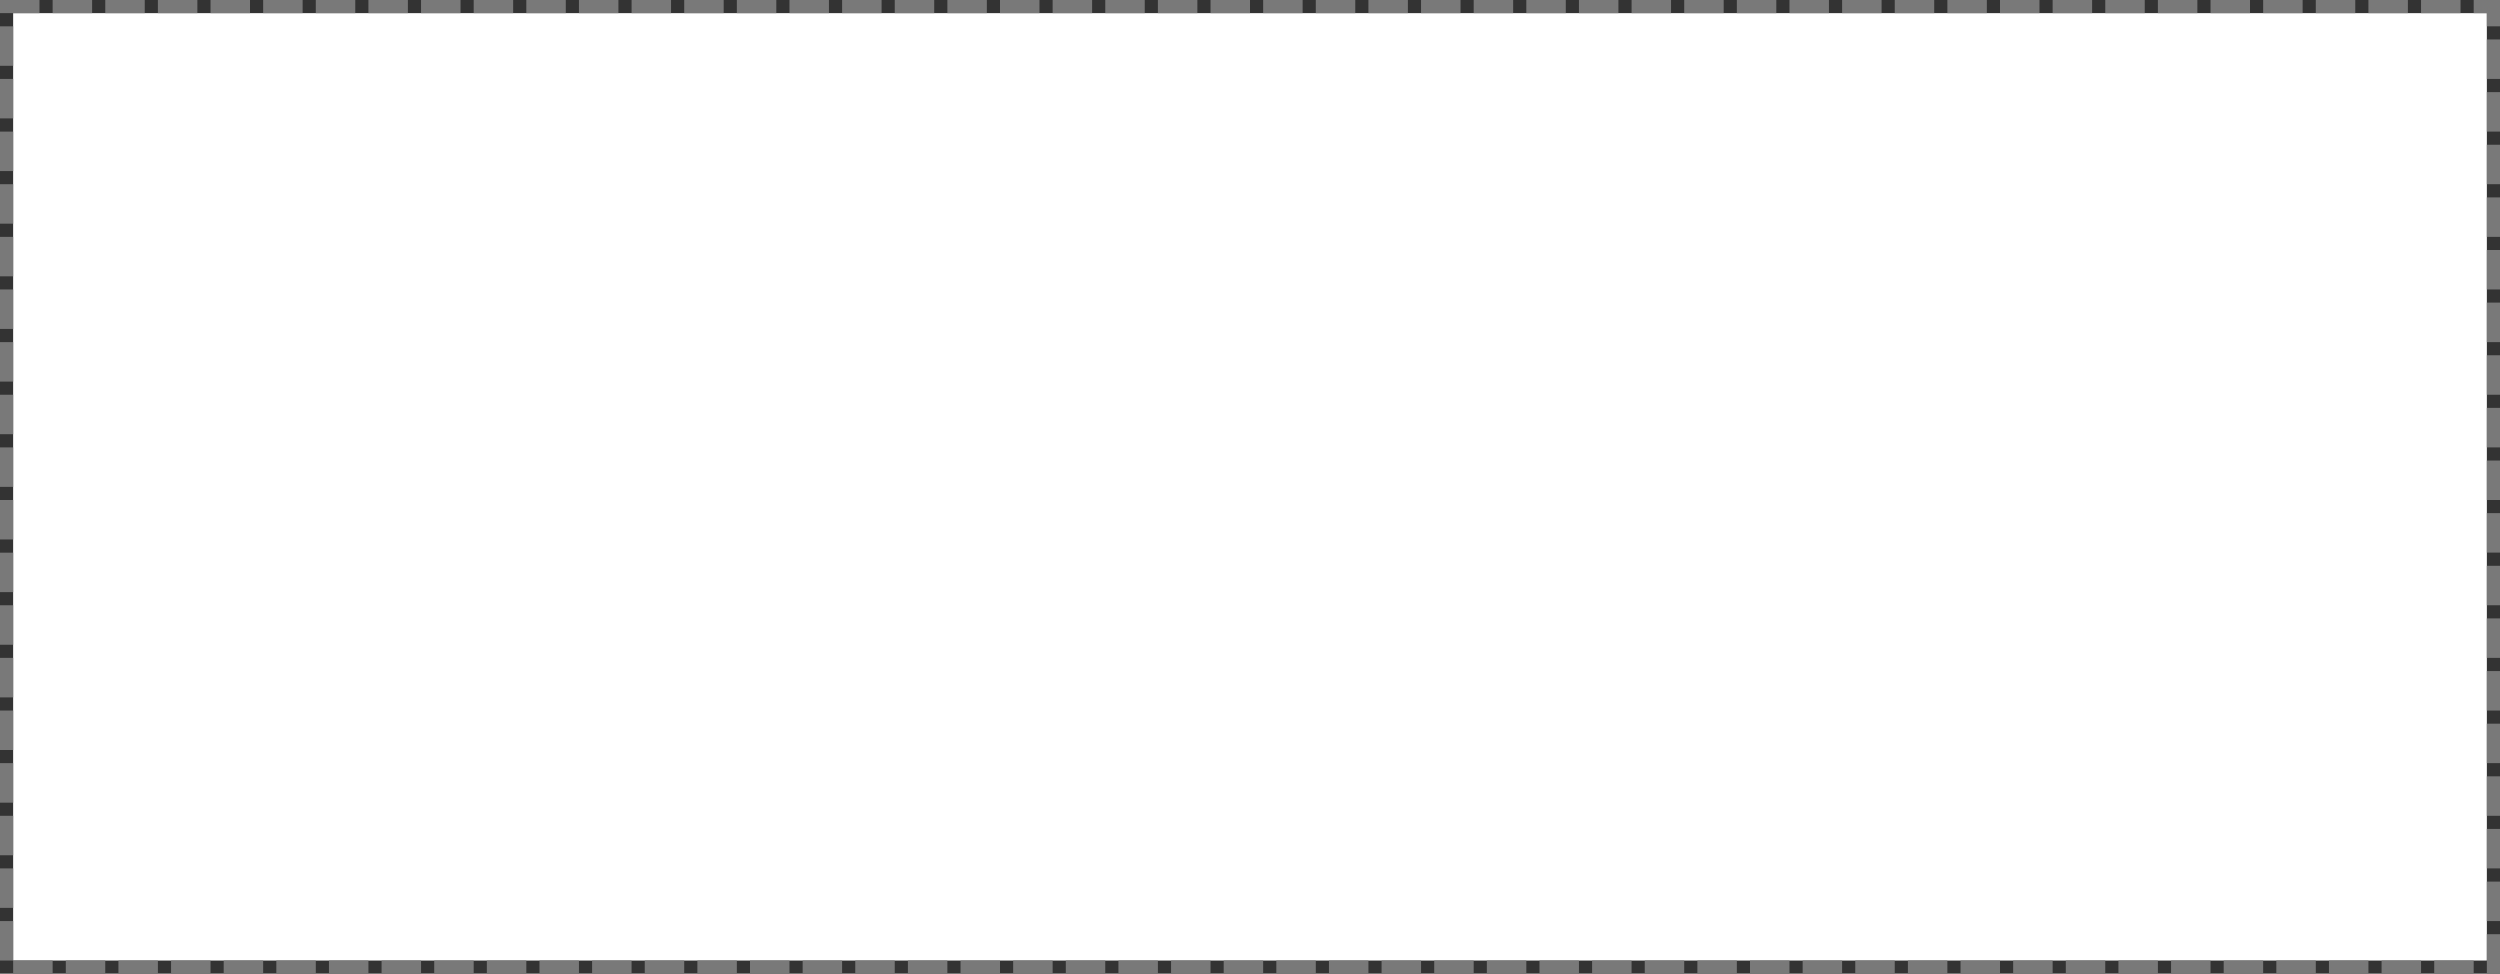 ﻿<?xml version="1.0" encoding="utf-8"?>
<svg version="1.1" width="190px" height="74px" xmlns:xlink="http://www.w3.org/1999/xlink" xmlns="http://www.w3.org/2000/svg">
  <rect width="100%" height="100%" fill="#333333" stroke="none"/>
  <g transform="translate(-672 -511 )">
    <path d="M 673 512  L 861 512  L 861 584  L 673 584  L 673 512  Z " fill-rule="nonzero" fill="#ffffff" stroke="none" />
    <path d="M 672.5 511.5  L 861.5 511.5  L 861.5 584.5  L 672.5 584.5  L 672.5 511.5  Z " stroke-width="1" stroke-dasharray="3,1" stroke="#797979" fill="none" stroke-dashoffset="0.5" />
  </g>
</svg>
